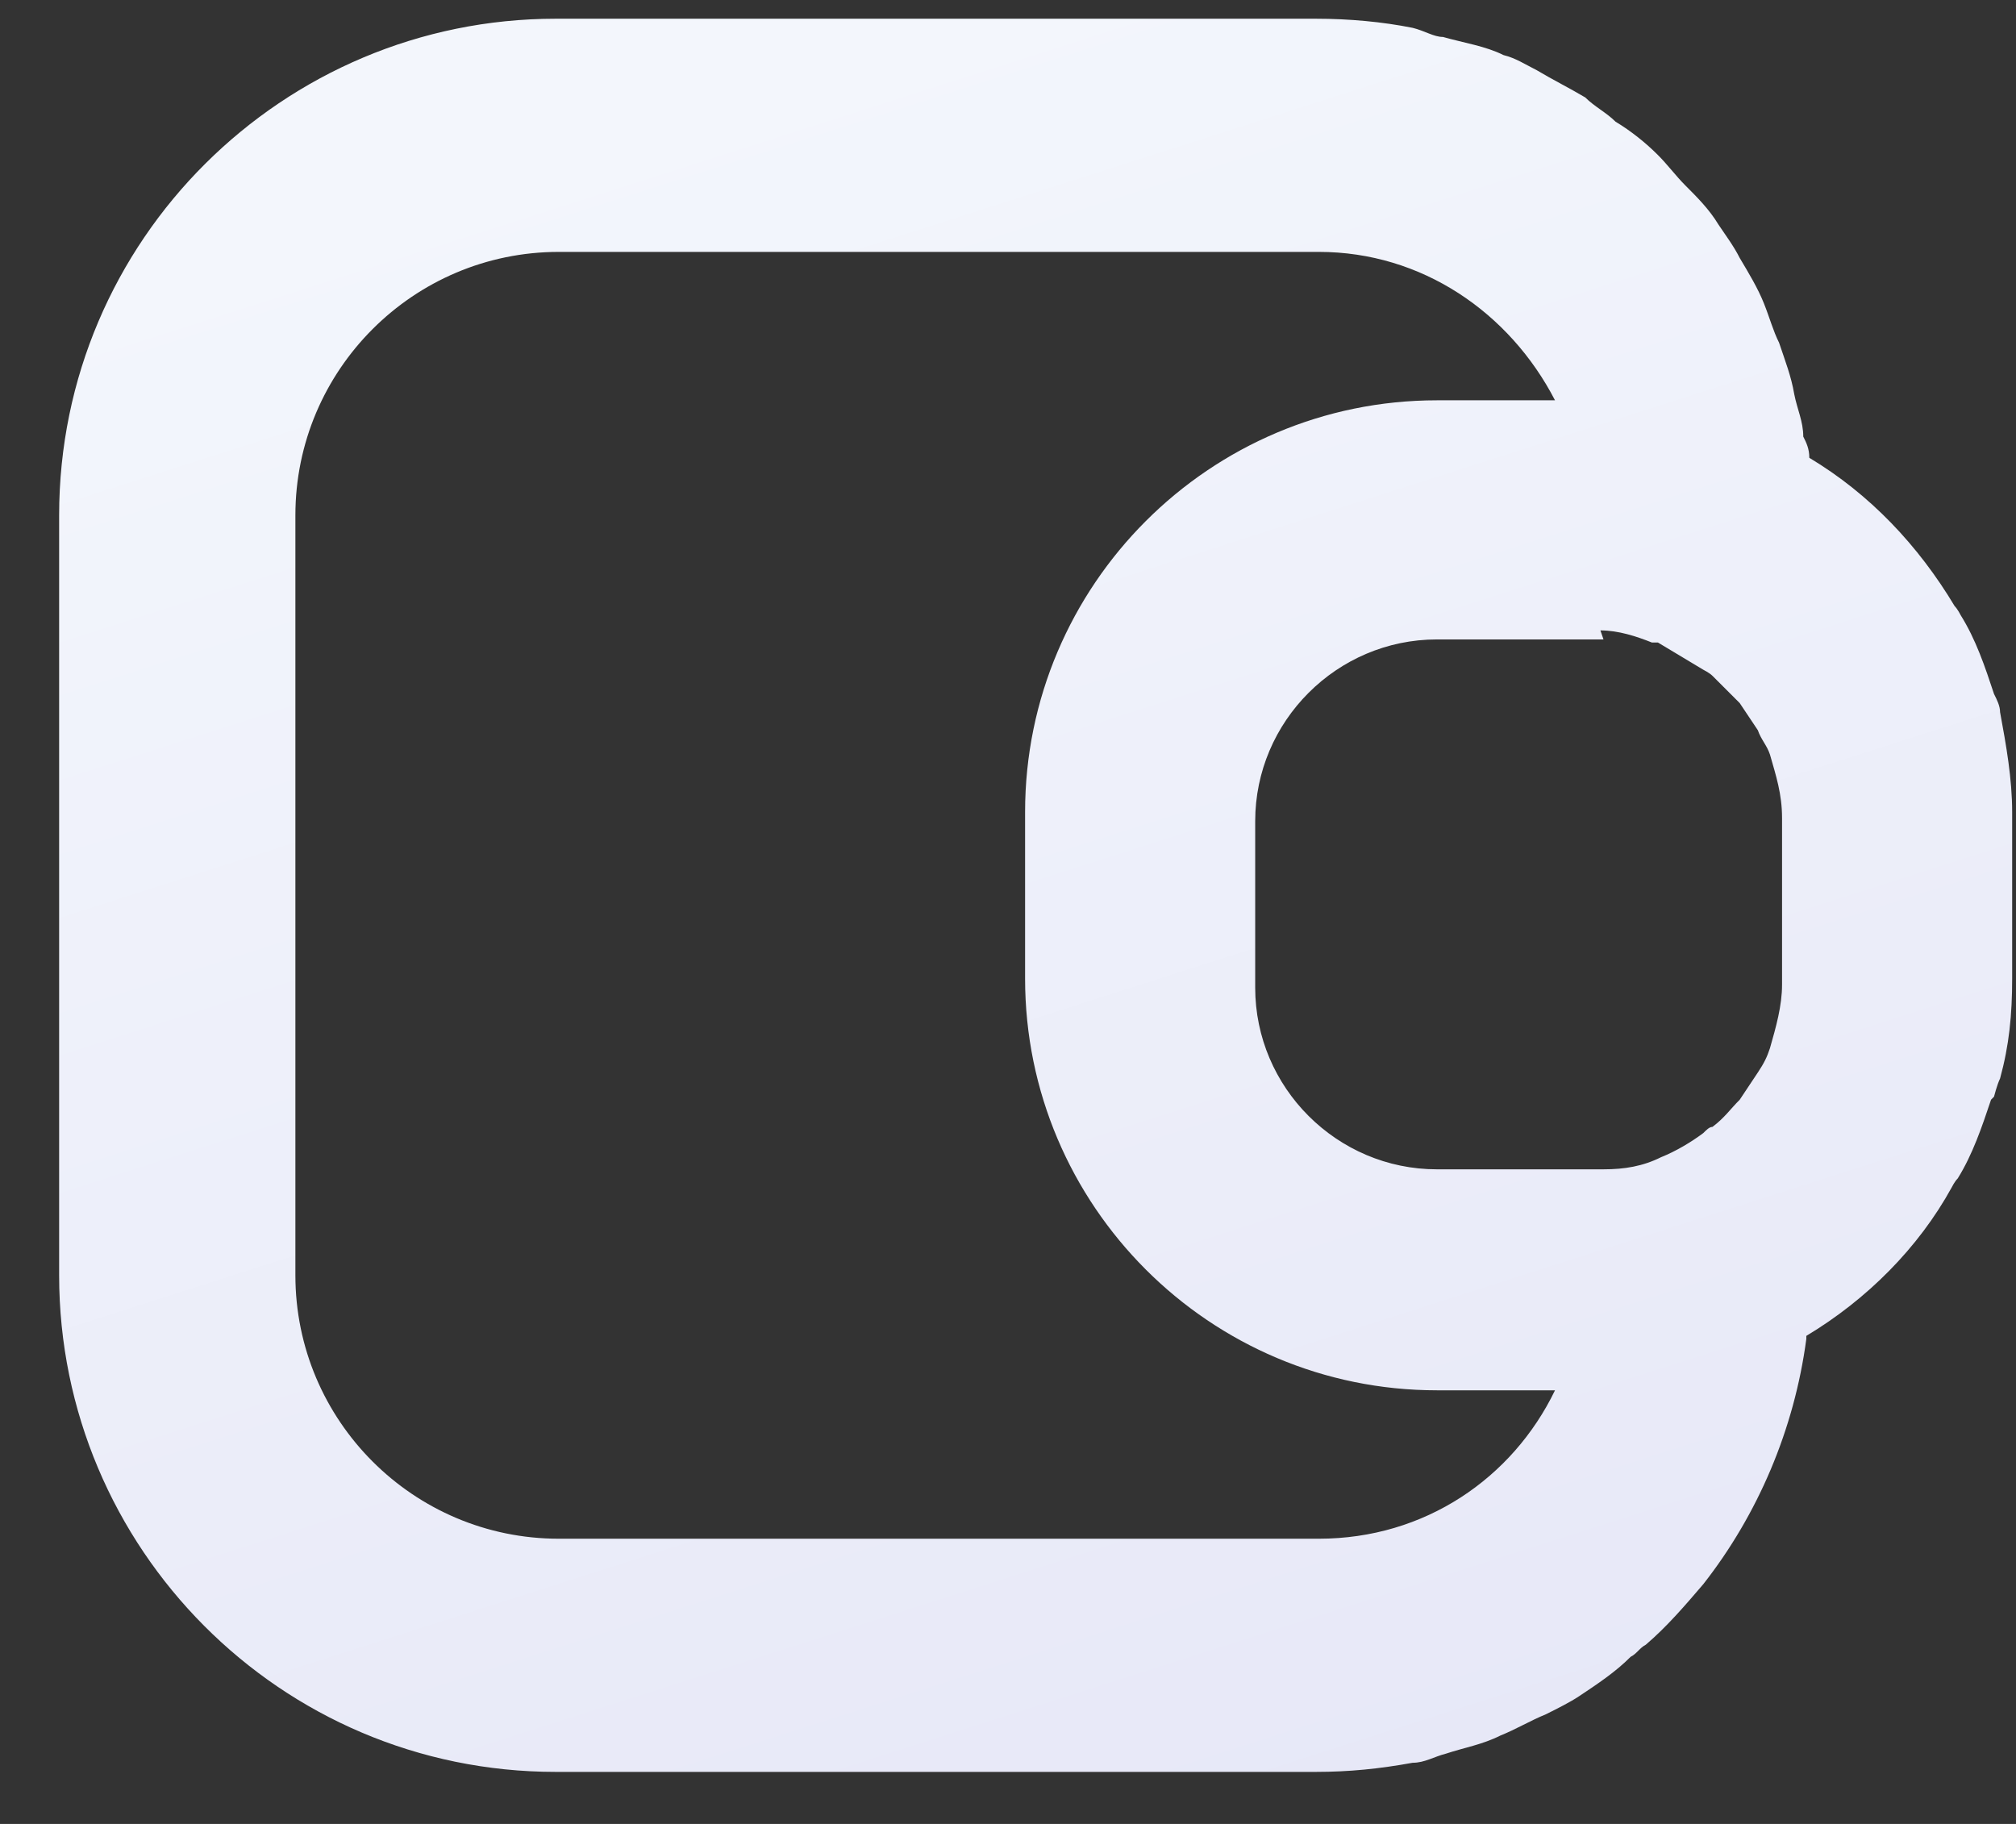 <svg width="21" height="19" viewBox="0 0 21 19" fill="none" xmlns="http://www.w3.org/2000/svg">
<rect x="0" y="0" width="21" height="19" fill="#333333" stroke="none"/>
<path d="M20.771 11.424C20.771 11.424 20.803 11.298 20.834 11.235C20.929 10.888 20.96 10.572 20.96 10.194V8.459C20.96 8.112 20.898 7.765 20.834 7.418C20.834 7.355 20.803 7.292 20.771 7.229C20.677 6.945 20.582 6.661 20.424 6.409C20.424 6.409 20.393 6.346 20.361 6.314C19.983 5.683 19.478 5.147 18.847 4.769C18.847 4.674 18.816 4.611 18.784 4.548C18.784 4.39 18.721 4.264 18.69 4.106C18.658 3.917 18.595 3.759 18.532 3.57C18.469 3.444 18.437 3.318 18.374 3.16C18.311 3.002 18.216 2.845 18.122 2.687C18.059 2.561 17.964 2.435 17.901 2.34C17.806 2.182 17.68 2.056 17.554 1.93C17.459 1.835 17.365 1.709 17.27 1.615C17.144 1.488 16.986 1.362 16.829 1.268C16.734 1.173 16.608 1.11 16.513 1.015C16.355 0.921 16.166 0.826 16.009 0.732C15.882 0.668 15.788 0.605 15.662 0.574C15.472 0.479 15.252 0.448 15.031 0.385C14.936 0.385 14.841 0.321 14.715 0.29C14.4 0.227 14.053 0.195 13.706 0.195H5.789C2.951 0.195 0.616 2.498 0.616 5.368V13.285C0.616 16.124 2.919 18.458 5.789 18.458H13.706C14.053 18.458 14.368 18.426 14.715 18.363C14.841 18.363 14.936 18.3 15.062 18.268C15.252 18.205 15.441 18.174 15.63 18.079C15.788 18.016 15.945 17.922 16.103 17.858C16.229 17.795 16.355 17.732 16.45 17.669C16.639 17.543 16.829 17.417 16.986 17.259C17.049 17.228 17.081 17.165 17.144 17.133C17.365 16.944 17.554 16.723 17.743 16.502C18.311 15.777 18.69 14.893 18.816 13.947C18.816 13.947 18.816 13.947 18.816 13.916C19.447 13.537 19.983 13.001 20.33 12.37C20.33 12.37 20.361 12.307 20.393 12.276C20.55 12.023 20.645 11.739 20.74 11.456L20.771 11.424ZM16.671 6.567C16.86 6.567 17.049 6.63 17.207 6.693H17.27C17.428 6.787 17.586 6.882 17.743 6.977C17.743 6.977 17.806 7.008 17.838 7.04C17.933 7.134 18.027 7.229 18.122 7.324C18.185 7.418 18.248 7.513 18.311 7.607C18.343 7.702 18.406 7.765 18.437 7.86C18.5 8.081 18.563 8.27 18.563 8.522V10.257C18.563 10.478 18.5 10.698 18.437 10.919C18.406 11.014 18.374 11.077 18.311 11.172C18.248 11.266 18.185 11.361 18.122 11.456C18.027 11.55 17.964 11.645 17.838 11.739C17.806 11.739 17.775 11.771 17.743 11.803C17.617 11.897 17.459 11.992 17.302 12.055C17.113 12.149 16.923 12.181 16.703 12.181H14.968C13.927 12.181 13.075 11.329 13.075 10.289V8.554C13.075 7.513 13.927 6.661 14.968 6.661H16.703L16.671 6.567ZM5.821 16.029C4.307 16.029 3.077 14.799 3.077 13.285V5.368C3.077 3.854 4.307 2.624 5.821 2.624H13.738C14.81 2.624 15.725 3.255 16.198 4.17H14.968C12.602 4.17 10.678 6.094 10.678 8.459V10.194C10.678 12.559 12.602 14.483 14.968 14.483H16.198C15.756 15.398 14.841 16.029 13.738 16.029H5.821Z" fill="url(#paint0_linear_2054_13465)"/>
<defs>
<linearGradient id="paint0_linear_2054_13465" x1="10.052" y1="0.081" x2="16.304" y2="19.604" gradientUnits="userSpaceOnUse">
<stop stop-color="#F3F6FC"/>
<stop offset="1" stop-color="#E6E7F7"/>
</linearGradient>
</defs>
</svg>
